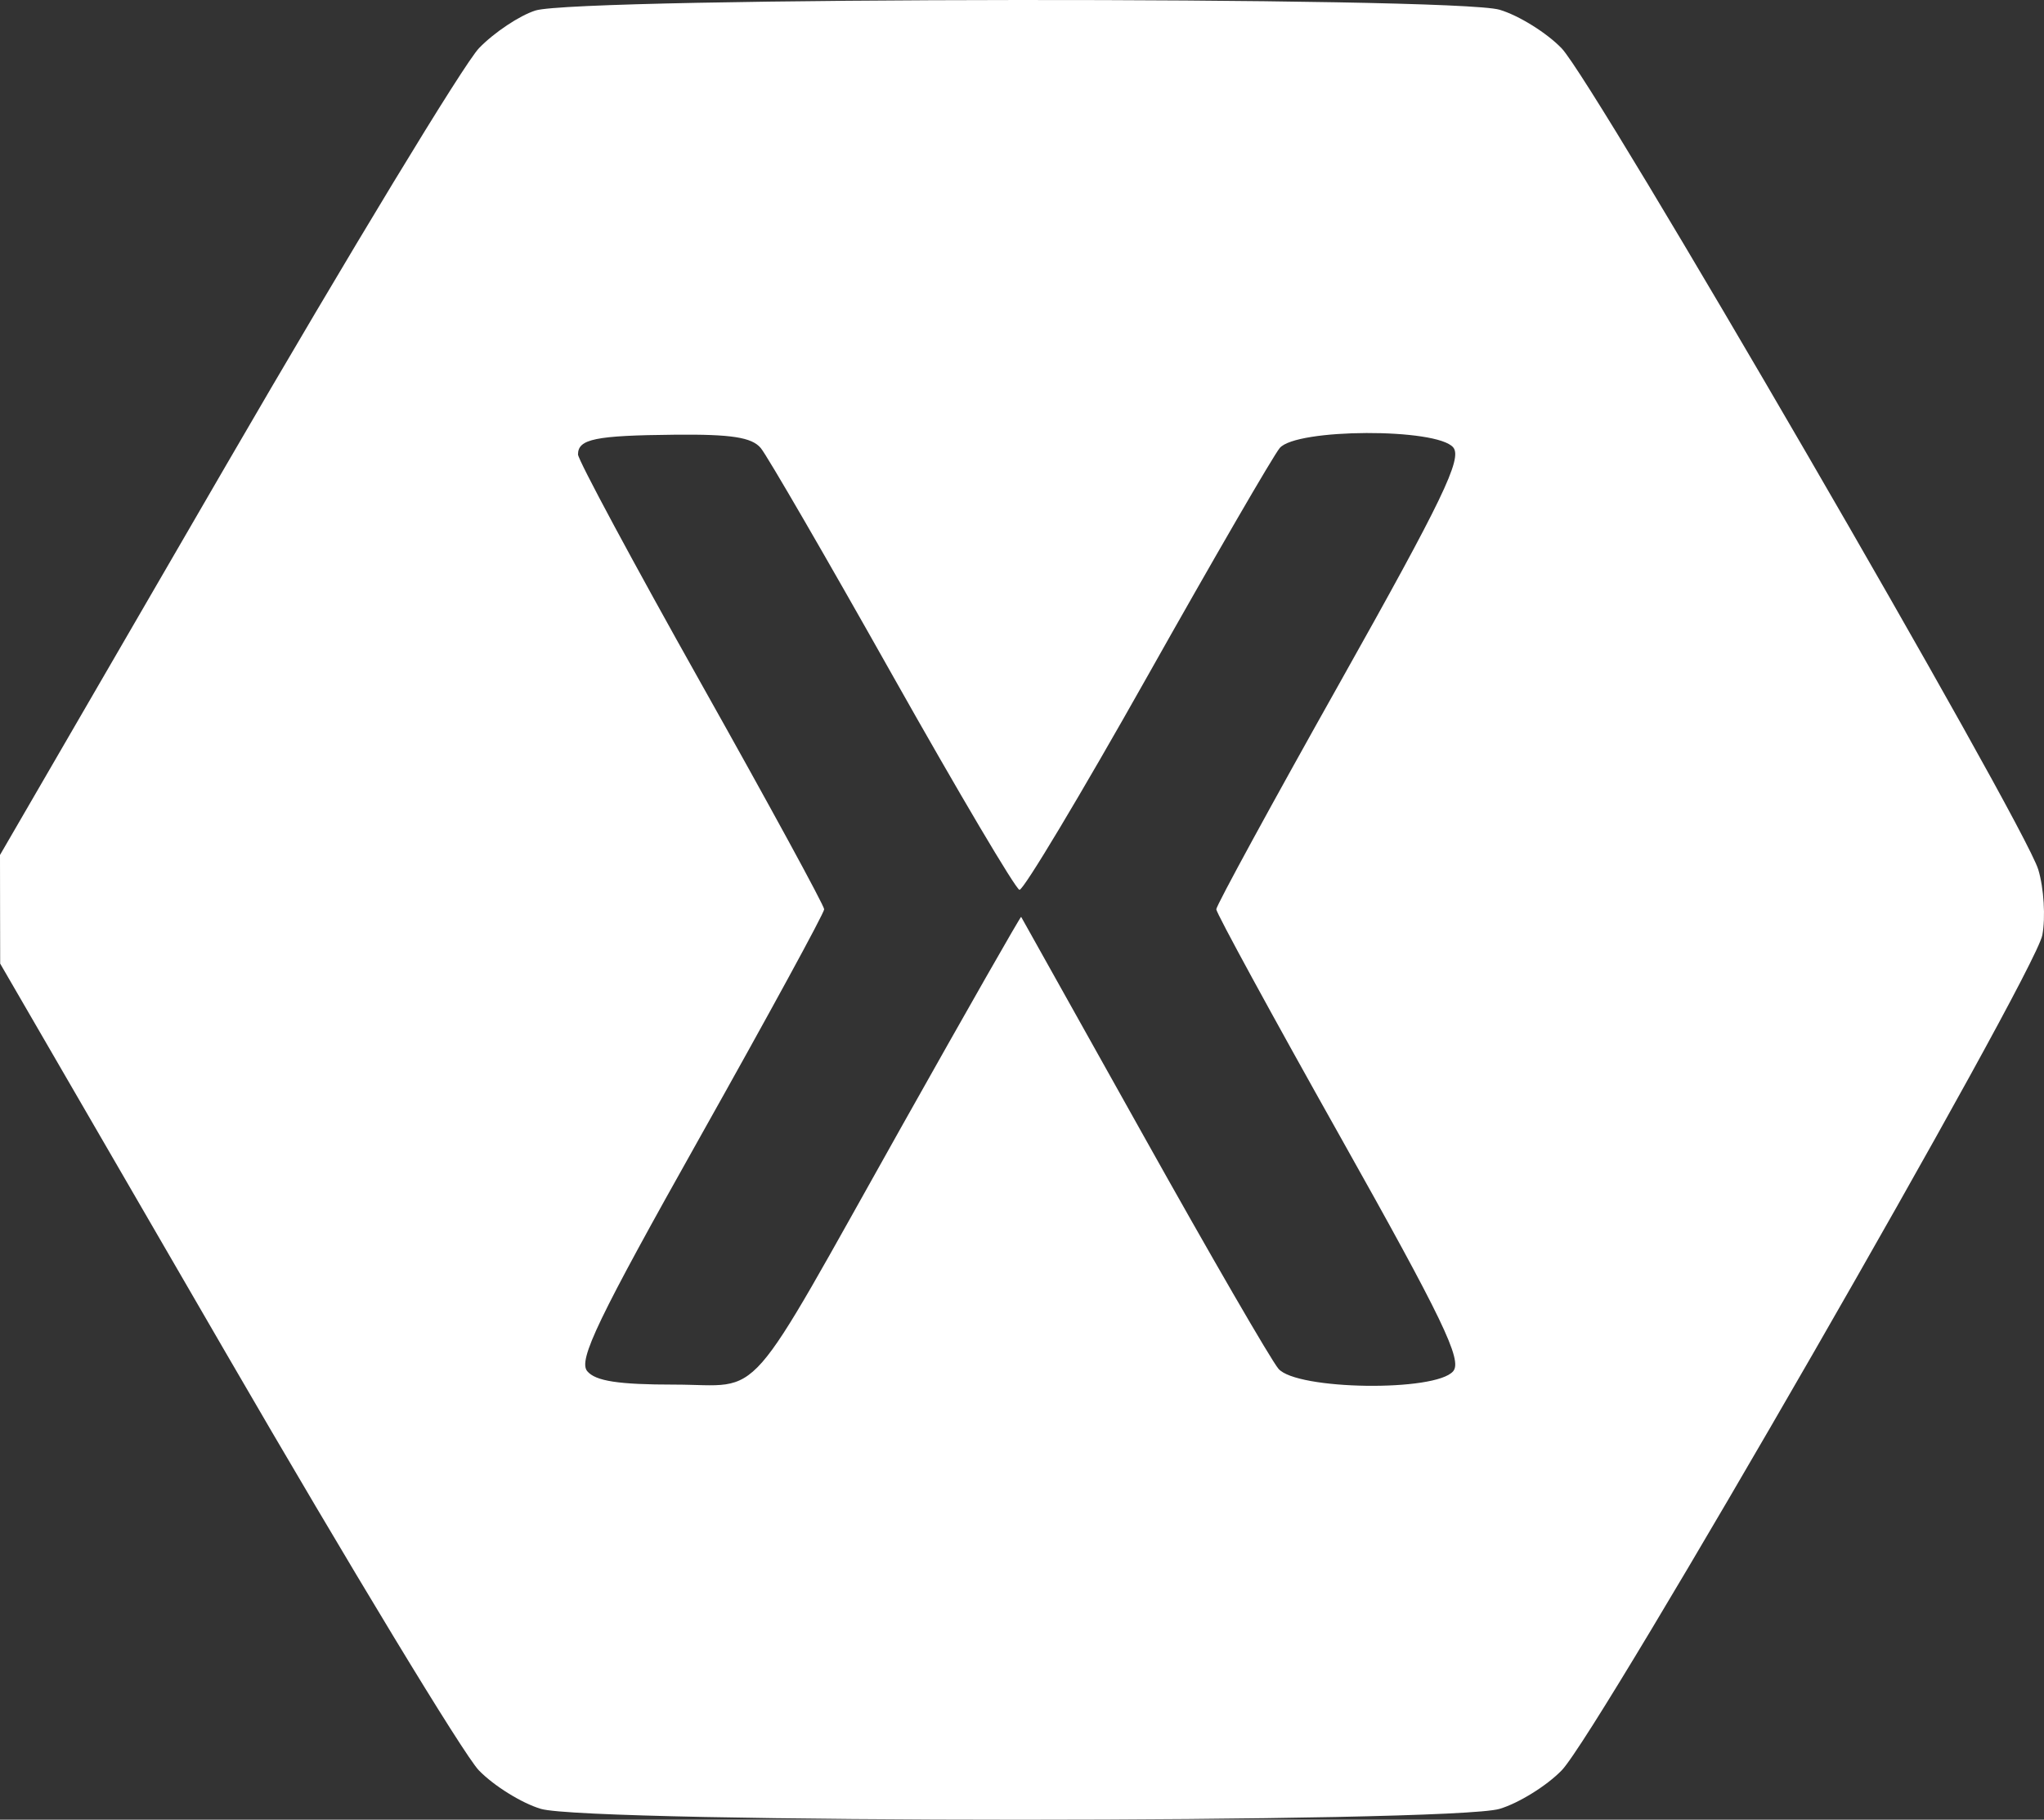 <svg width="82" height="73" viewBox="0 0 82 73" fill="none" xmlns="http://www.w3.org/2000/svg">
<rect x="0" y="0" width="82" height="73" fill="#333333" stroke="none"/>
<path fill-rule="evenodd" clip-rule="evenodd" d="M21.479 0.422C20.841 0.625 19.824 1.303 19.22 1.928C18.615 2.553 14.044 10.092 9.06 18.681L0 34.299L0.003 36.478L0.007 38.657L9.062 54.275C14.042 62.865 18.609 70.401 19.211 71.022C19.813 71.643 20.932 72.338 21.698 72.566C23.644 73.145 58.214 73.145 60.16 72.566C60.926 72.338 62.046 71.643 62.65 71.022C64.161 69.466 81.632 39.107 81.933 37.513C82.067 36.806 81.994 35.624 81.772 34.889C81.2 32.993 63.966 3.299 62.645 1.934C62.044 1.313 60.926 0.618 60.16 0.391C58.346 -0.149 23.178 -0.121 21.479 0.422ZM30.52 17.974C30.779 18.284 33.157 22.386 35.804 27.09C38.452 31.793 40.744 35.666 40.898 35.697C41.052 35.727 43.358 31.879 46.023 27.145C48.687 22.41 51.08 18.284 51.339 17.974C51.998 17.185 57.644 17.165 58.299 17.948C58.67 18.393 57.878 20.037 53.772 27.348C51.033 32.222 48.794 36.33 48.794 36.478C48.794 36.626 51.033 40.735 53.772 45.609C57.878 52.92 58.67 54.564 58.299 55.008C57.601 55.843 52.022 55.766 51.289 54.911C50.99 54.561 48.553 50.352 45.874 45.558C43.194 40.764 40.986 36.815 40.966 36.782C40.946 36.748 38.802 40.508 36.203 45.135C29.745 56.632 30.699 55.546 27.049 55.546C24.809 55.546 23.891 55.405 23.559 55.008C23.188 54.564 23.98 52.92 28.087 45.609C30.825 40.735 33.064 36.626 33.064 36.478C33.064 36.33 30.842 32.253 28.126 27.418C25.41 22.583 23.188 18.449 23.188 18.231C23.188 17.611 23.88 17.47 27.076 17.439C29.342 17.417 30.16 17.544 30.52 17.974Z" fill="white"/>
</svg>
